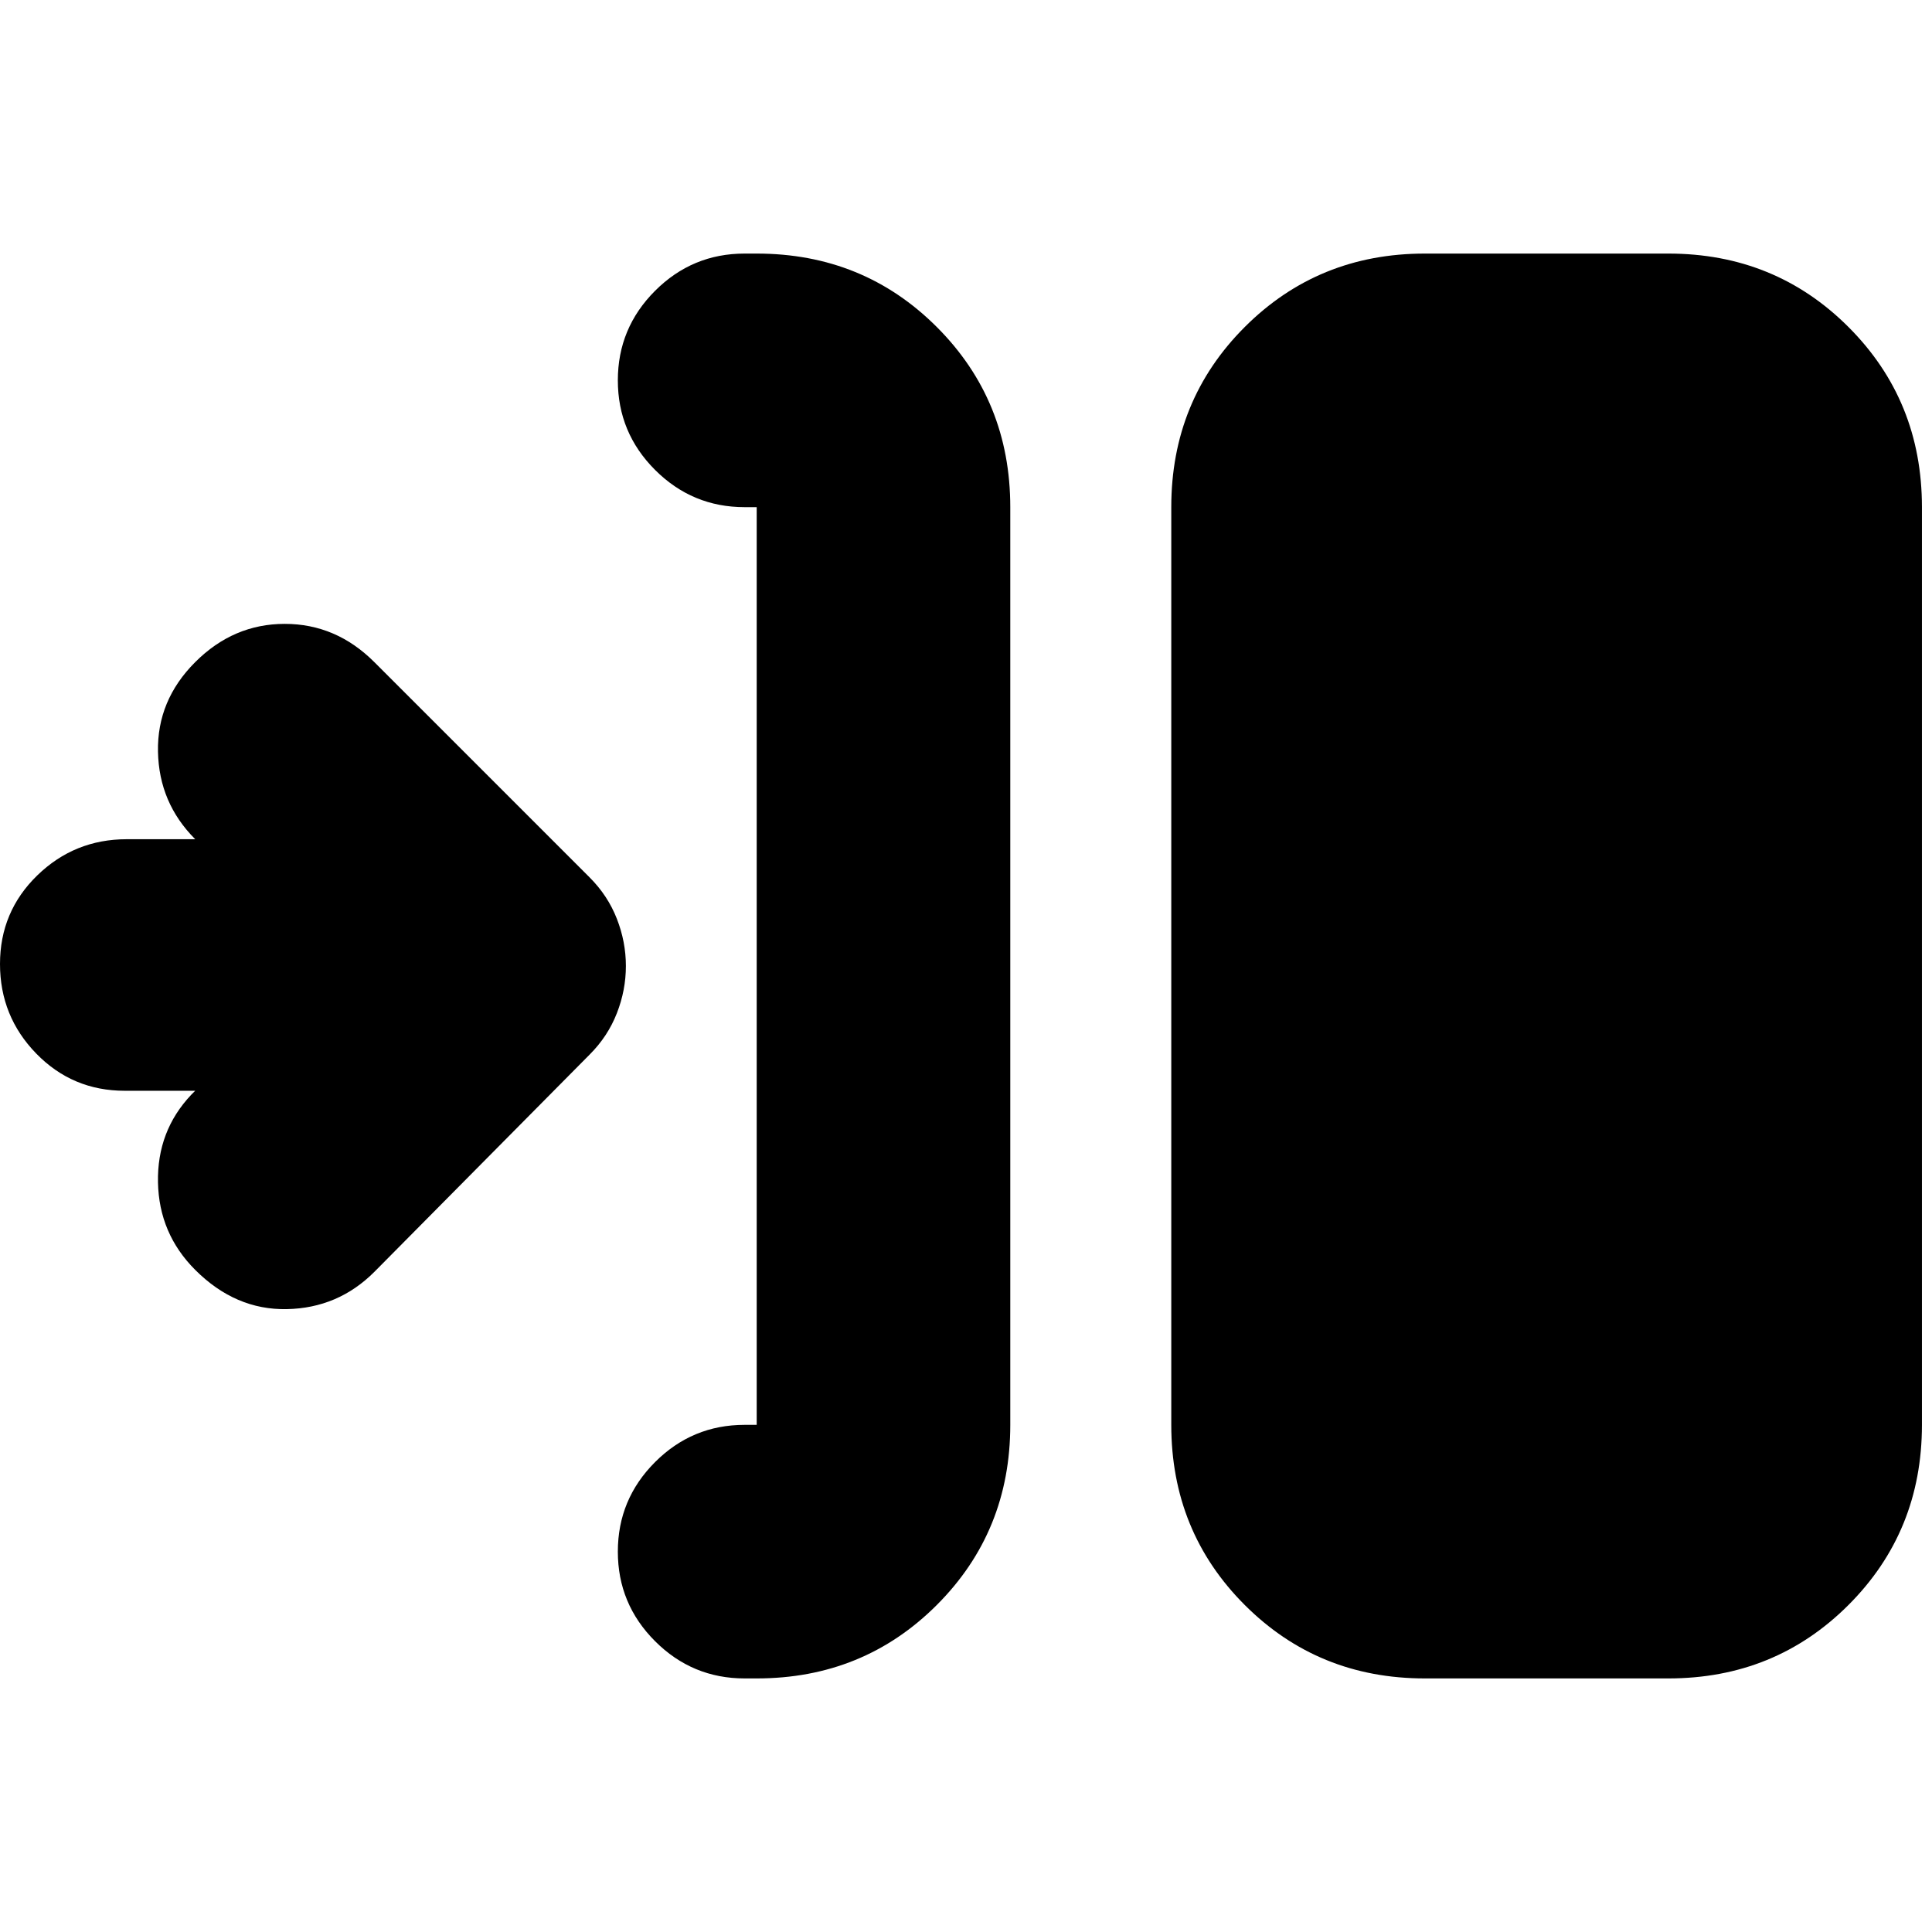 <svg xmlns="http://www.w3.org/2000/svg" height="24" viewBox="0 -960 960 960" width="24"><path d="M376-126h-6q-26 0-44.5-18.5T307-189q0-26 18.5-44.5T370-252h6v-456h-6q-26 0-44.5-18.5T307-771q0-26 18.5-44.5T370-834h6q53 0 89.5 36.5T502-708v456q0 53-36.5 89.5T376-126Zm332 0q-53 0-89.5-36.5T582-252v-456q0-53 36.5-89.5T708-834h121q53 0 89.5 36.5T955-708v456q0 53-36.5 89.5T829-126H708ZM97-418H62q-26 0-44-18.5T0-481q0-26 18.5-44T63-543h34q-18-18-18.5-43.5T97-631q19-19 44.5-19t44.5 19l107 107q9 9 13.5 20.5T311-480q0 12-4.5 23.5T293-436L186-328q-18 18-43.5 18.5T97-329q-18-18-18.5-43.5T95-416l2-2Z"/></svg>